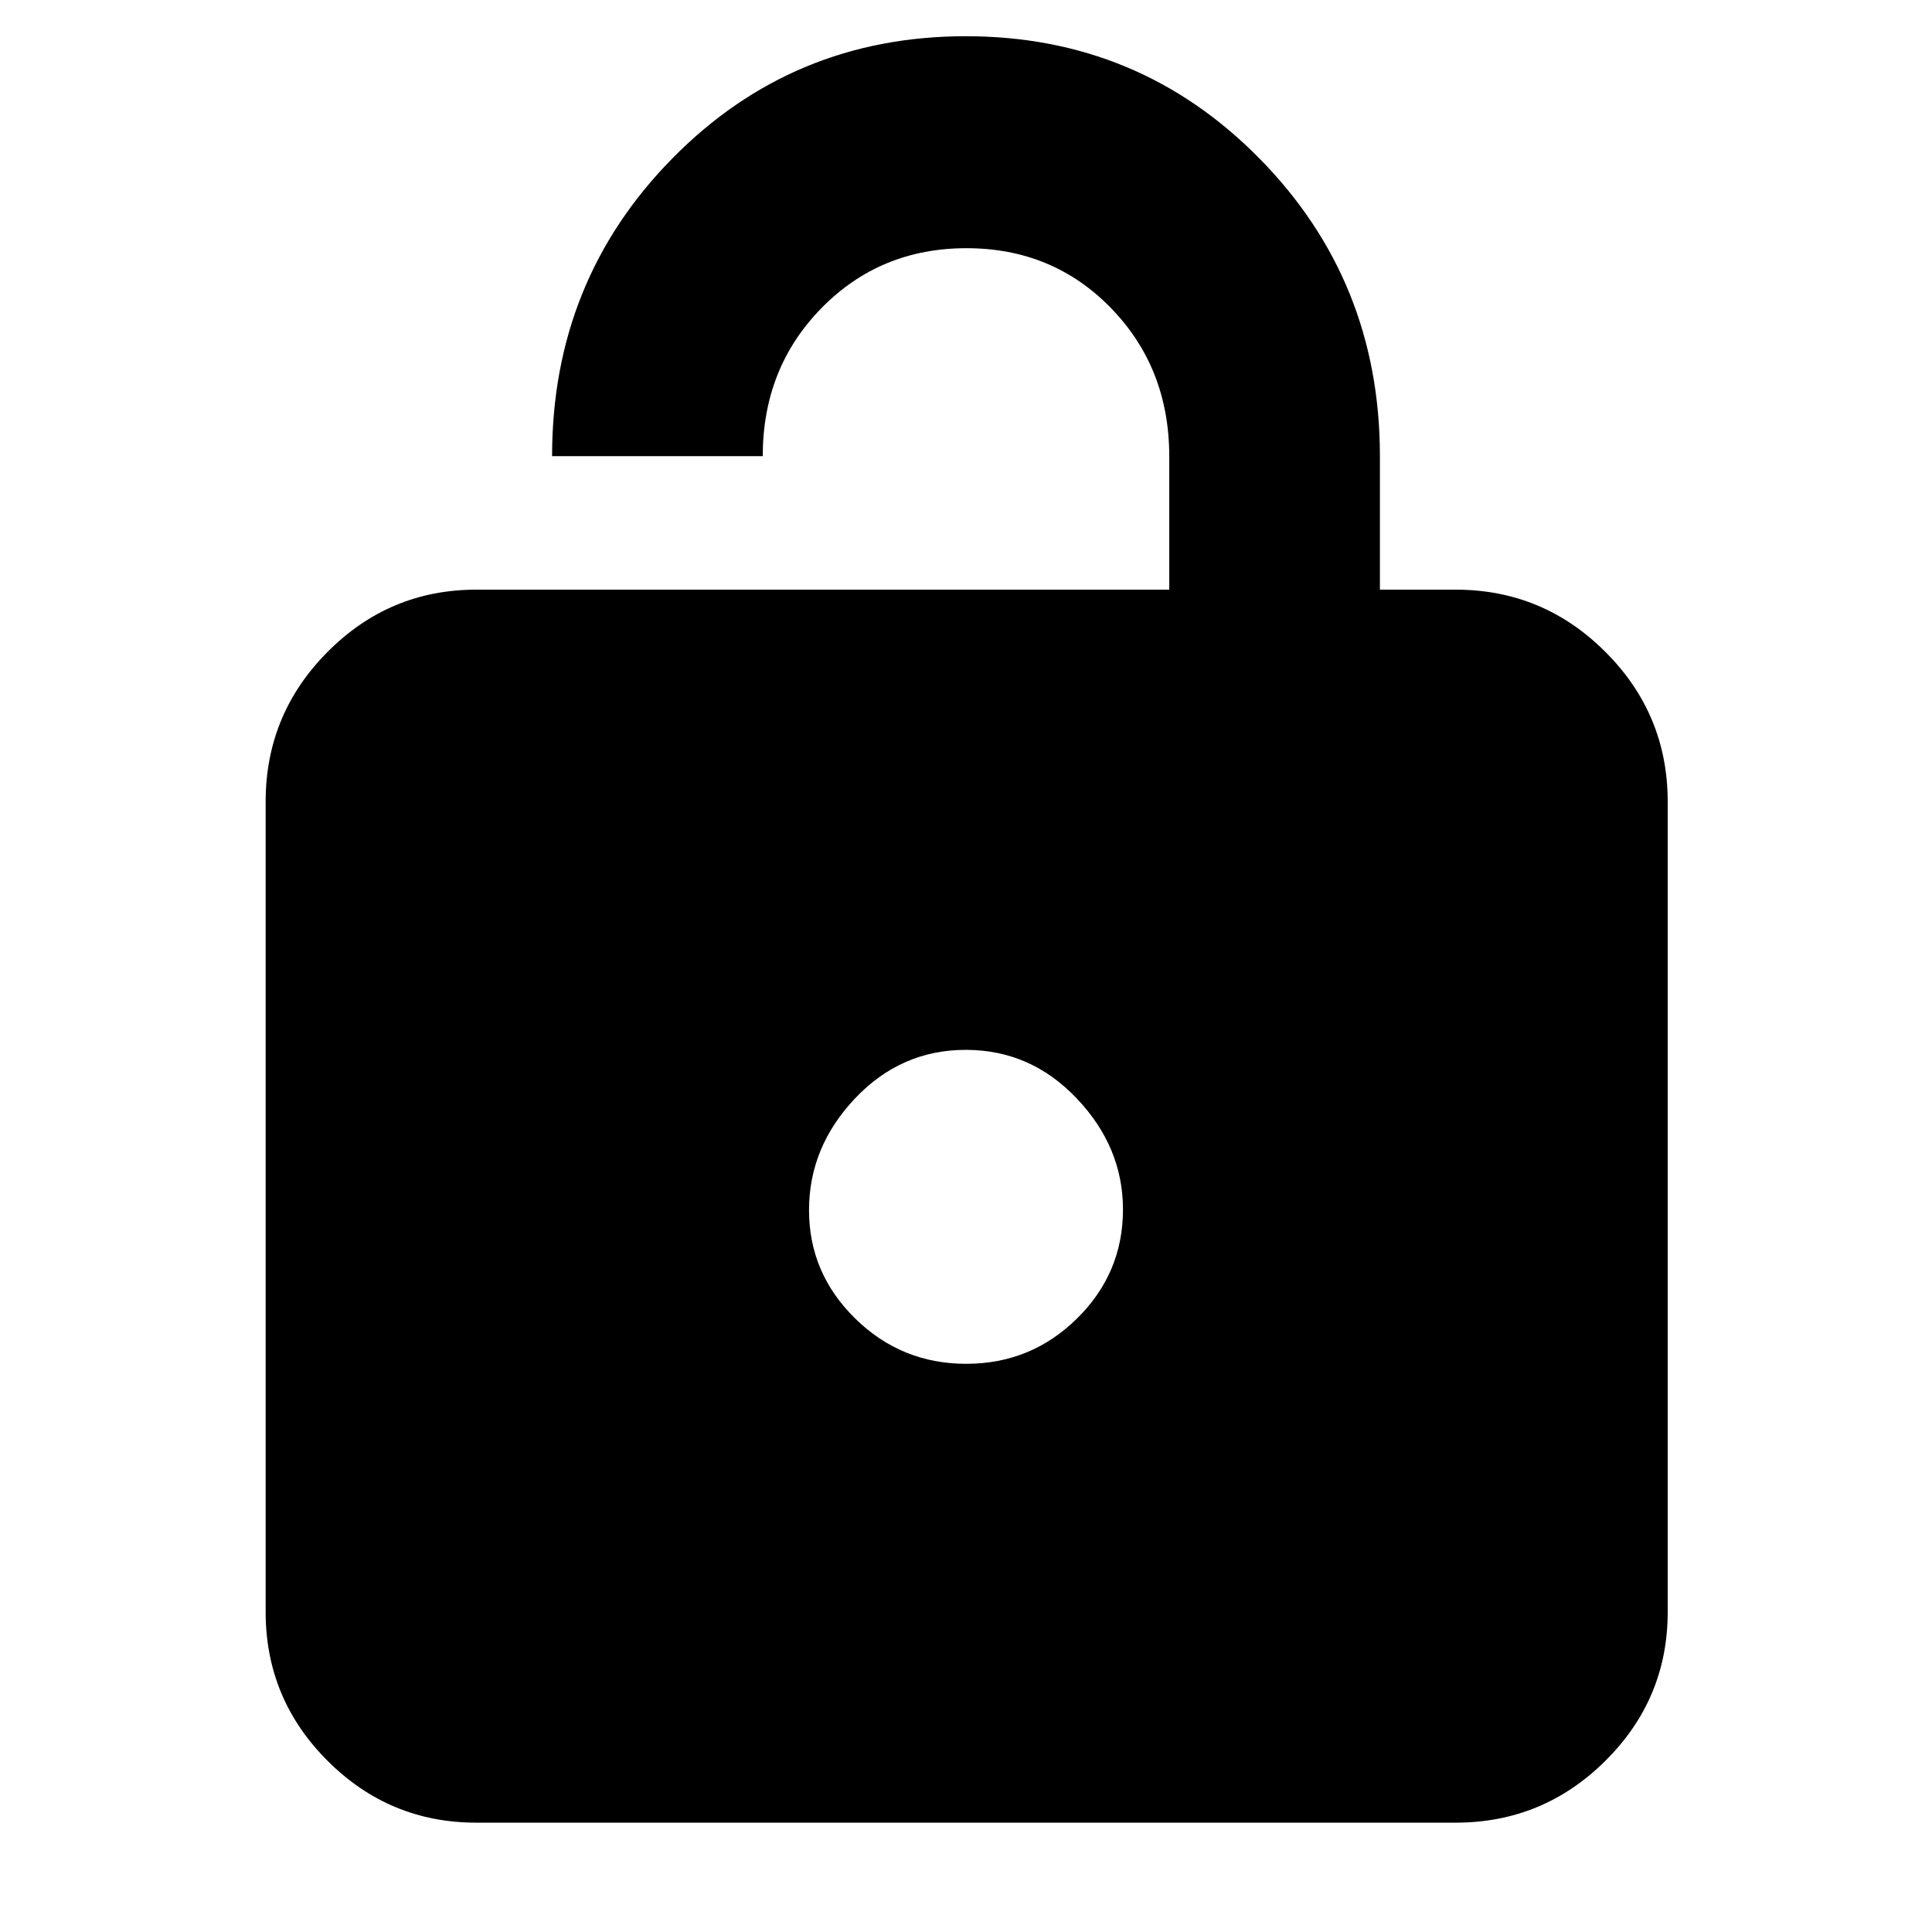 <svg xmlns="http://www.w3.org/2000/svg" height="40" viewBox="0 -960 960 960" width="40"><path d="M236.67-667H581v-66.18q0-43.93-28.93-73.71-28.93-29.78-71.83-29.78-42.91 0-72.07 29.78Q379-777.11 379-733.33H274.33q0-87.23 59.75-147.95Q393.82-942 479.91-942t145.92 60.77q59.84 60.77 59.84 147.9V-667h37.66q43.45 0 74.39 30.94 30.95 30.94 30.95 74.39V-159q0 43.18-30.95 73.92-30.94 30.75-74.39 30.75H236.67q-43.18 0-73.92-30.75Q132-115.82 132-159v-402.67q0-43.45 30.75-74.39Q193.49-667 236.67-667Zm243.44 384.67q32.22 0 55.06-22.52Q558-327.37 558-359q0-31-22.95-55.17-22.94-24.16-55.16-24.16t-55.06 24.16Q402-390 402-358.67q0 31.34 22.95 53.84 22.94 22.5 55.16 22.5Z"/></svg>